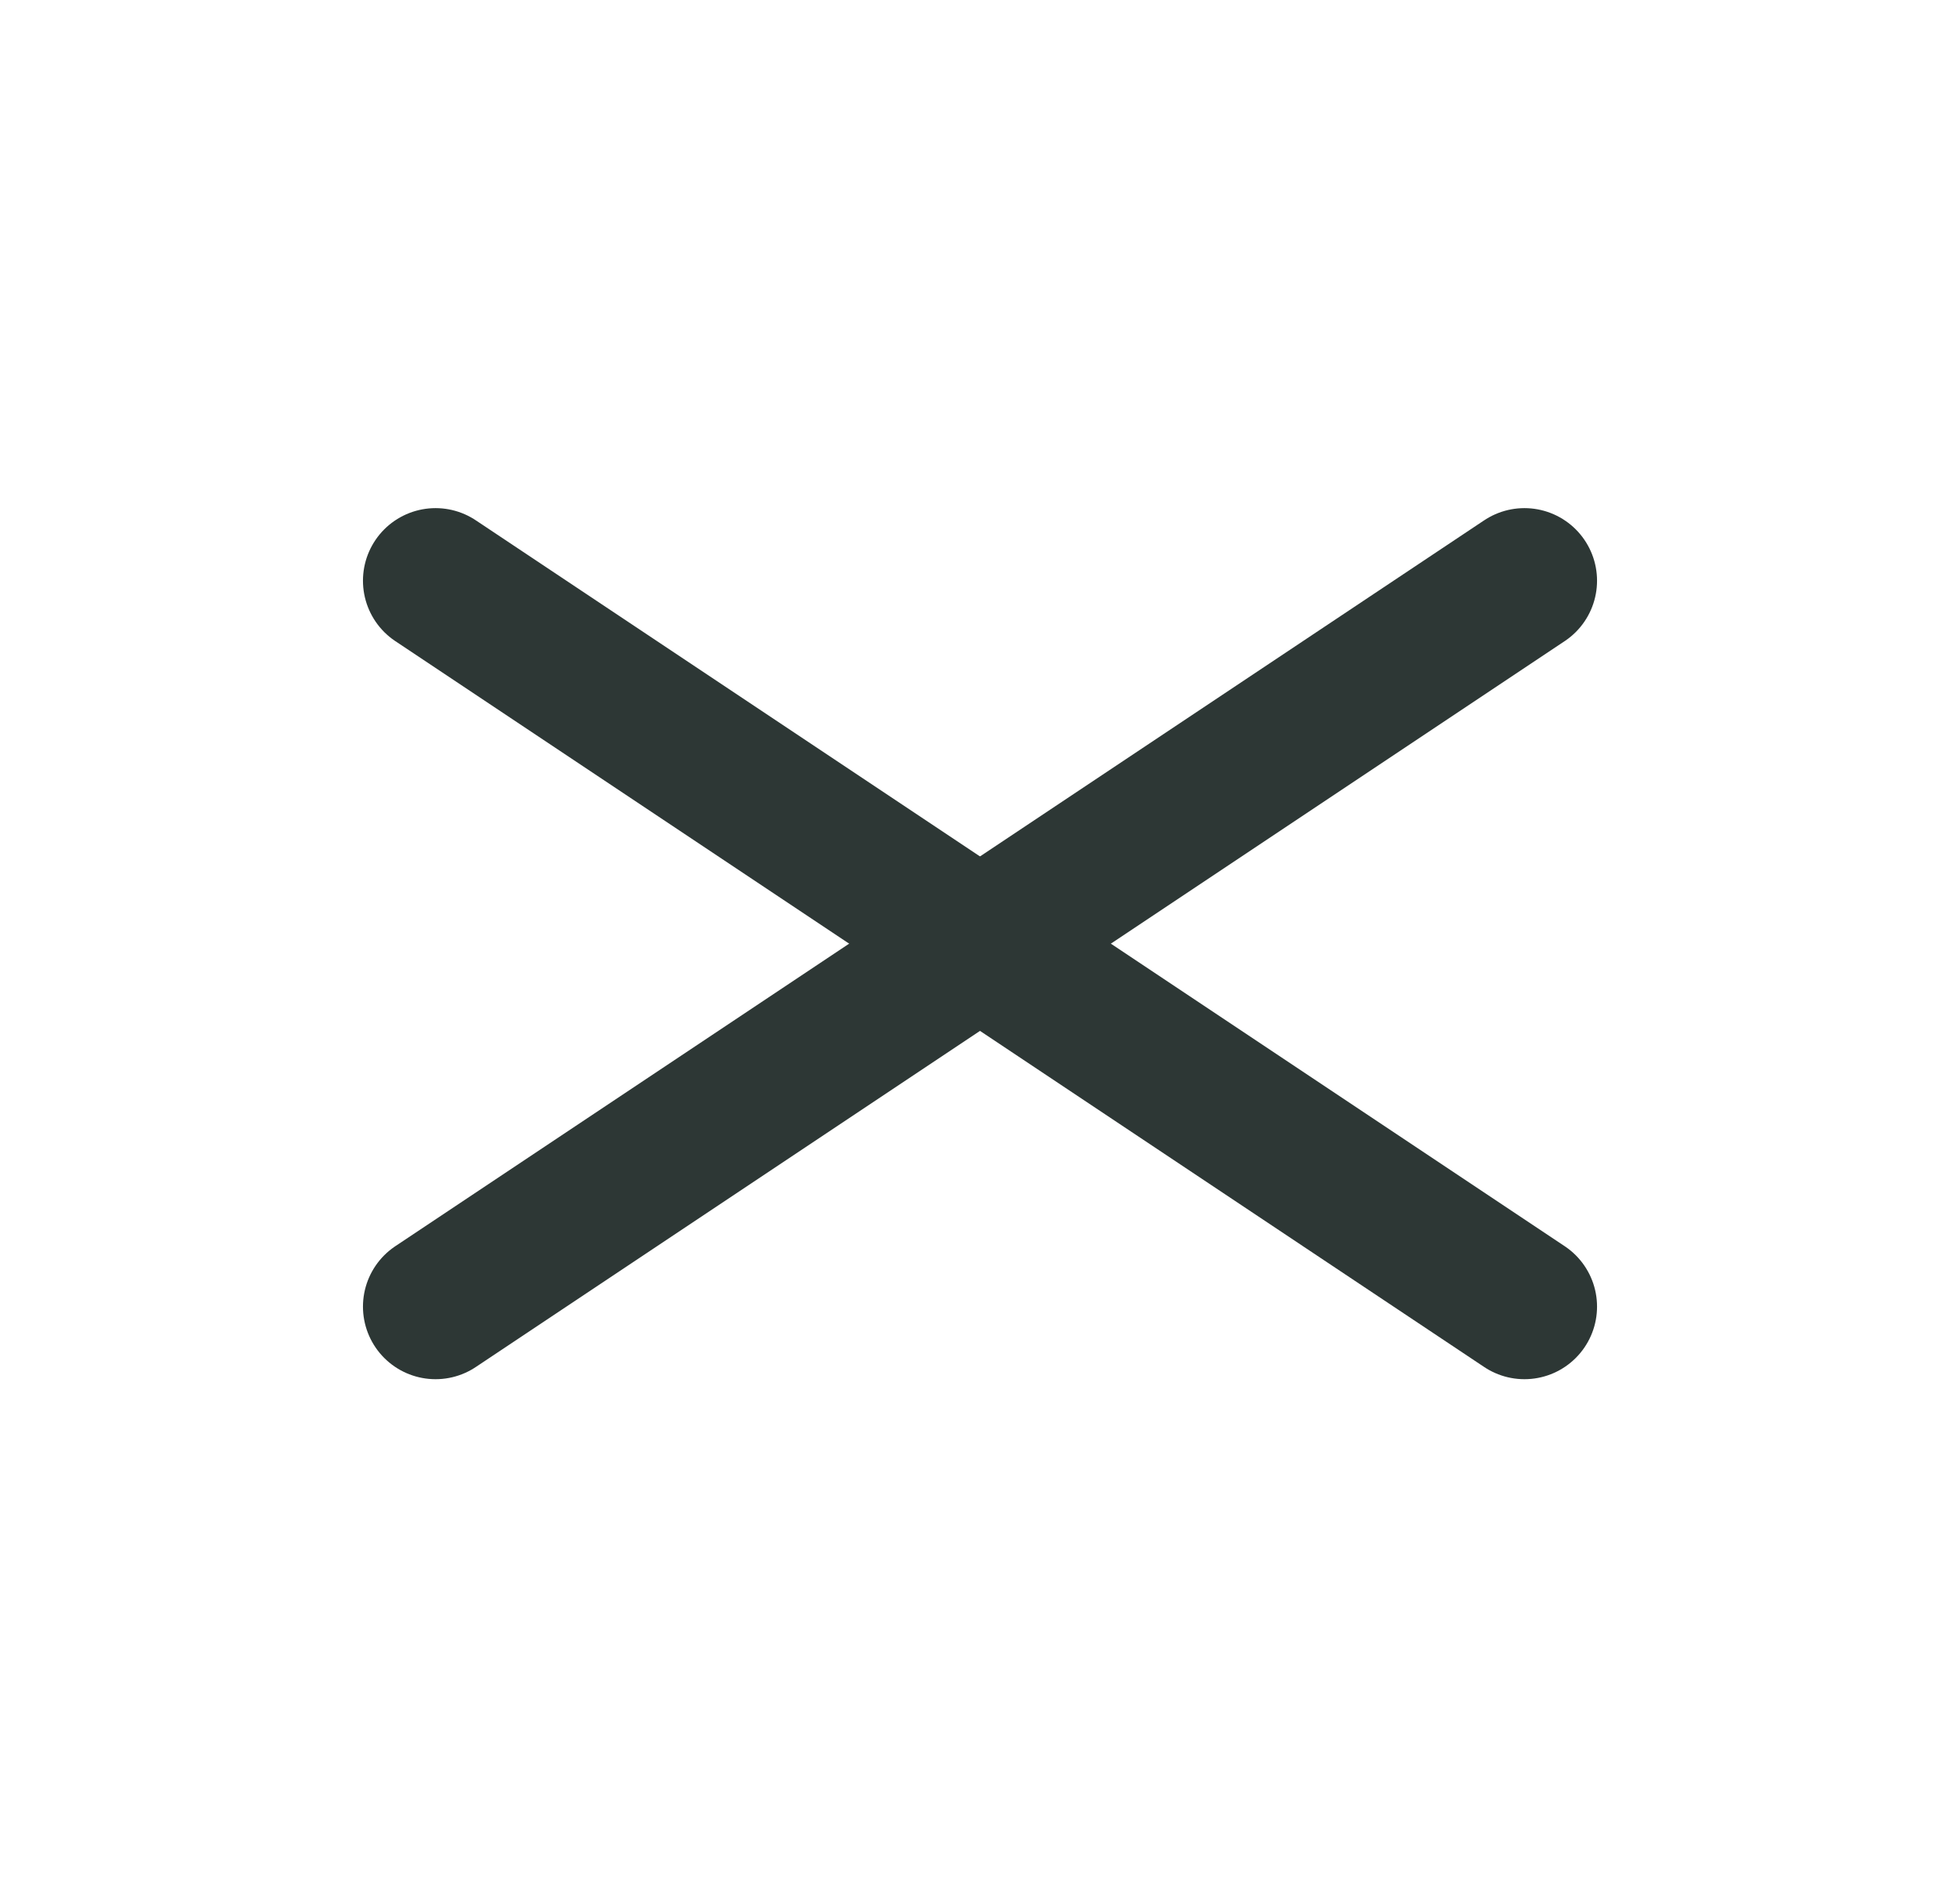 <svg width="27" height="26" viewBox="0 0 27 26" fill="none" xmlns="http://www.w3.org/2000/svg">
<rect width="27" height="26" fill="white"/>
<path d="M6 8L21 18" stroke="#2D3735" stroke-width="2" stroke-linecap="round" stroke-linejoin="round"/>
<path d="M21 8L6 18" stroke="#2D3735" stroke-width="2" stroke-linecap="round" stroke-linejoin="round"/>
</svg>
